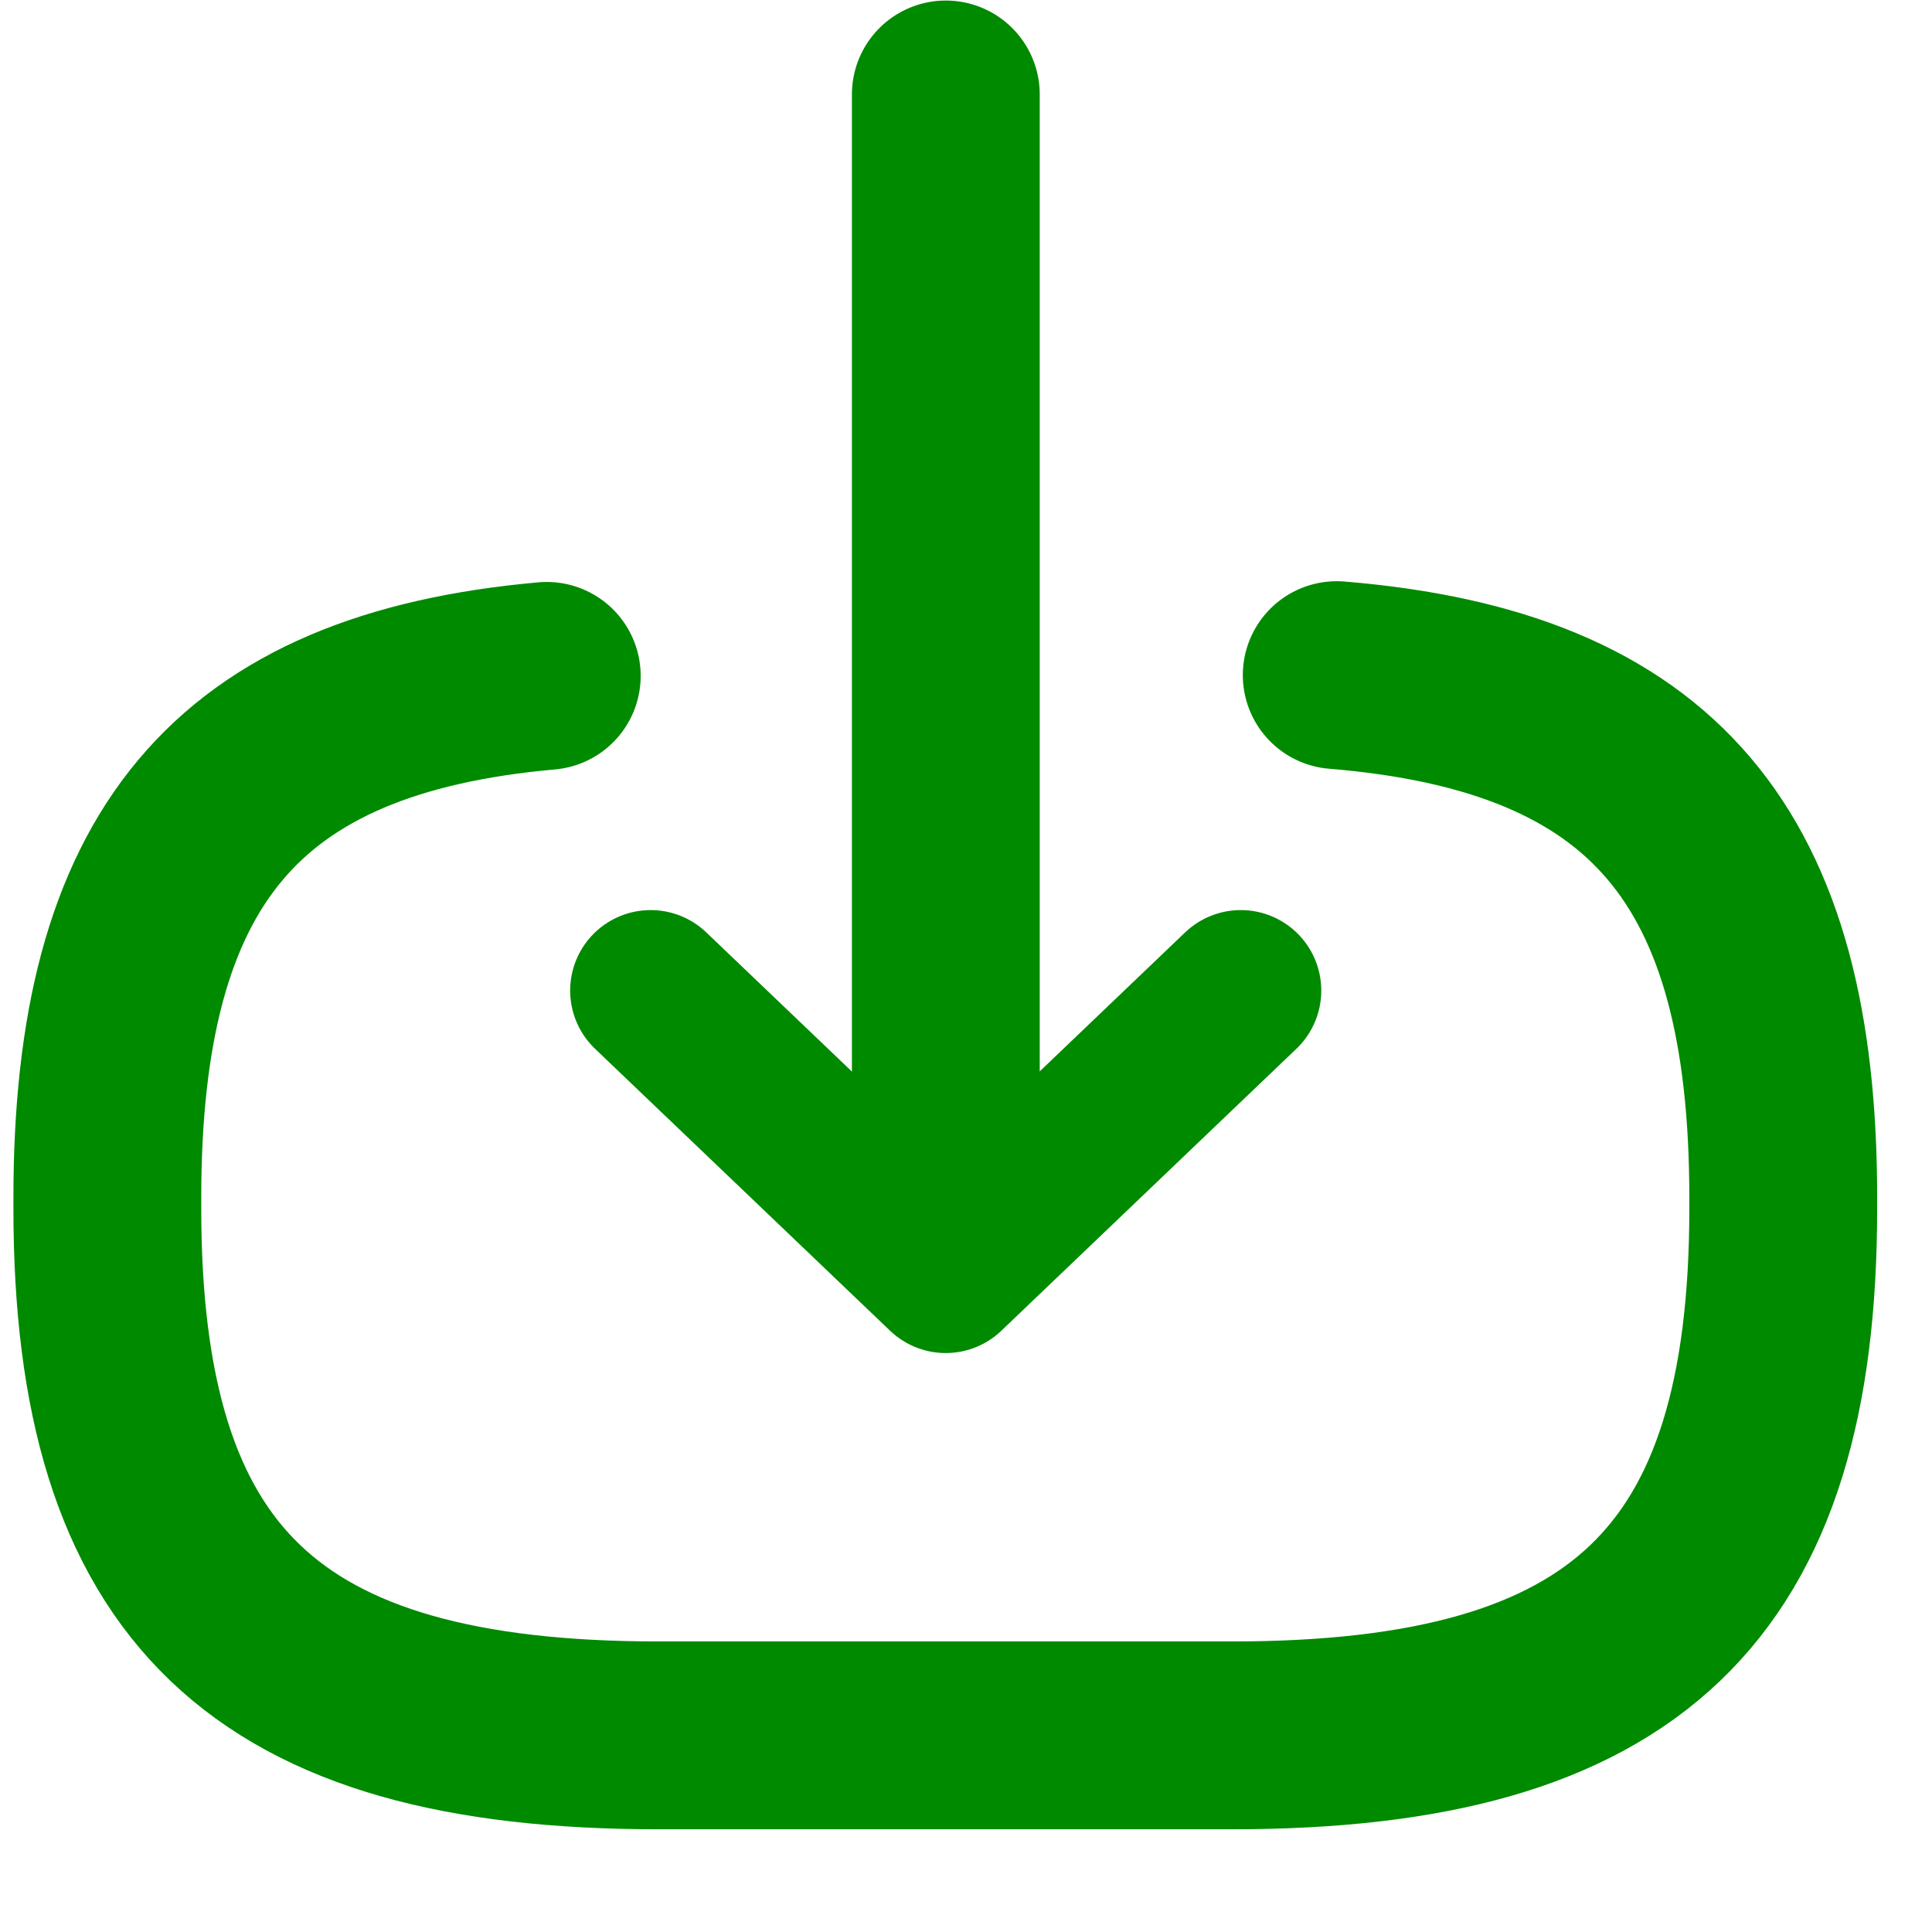 <svg width="18" height="18" viewBox="0 0 18 18" fill="none" xmlns="http://www.w3.org/2000/svg">
<path d="M12.454 6.29C15.408 6.533 16.614 7.983 16.614 11.158V11.26C16.614 14.764 15.145 16.168 11.478 16.168H6.136C2.469 16.168 1 14.764 1 11.26V11.158C1 8.006 2.19 6.556 5.094 6.297" stroke="#008A00" stroke-width="1.75" stroke-linecap="round" stroke-linejoin="round"/>
<path d="M8.812 0.88V10.977" stroke="#008A00" stroke-width="1.75" stroke-linecap="round" stroke-linejoin="round"/>
<path d="M11.56 9.229L8.811 11.856L6.062 9.229" stroke="#008A00" stroke-width="1.5" stroke-linecap="round" stroke-linejoin="round"/>
</svg>
